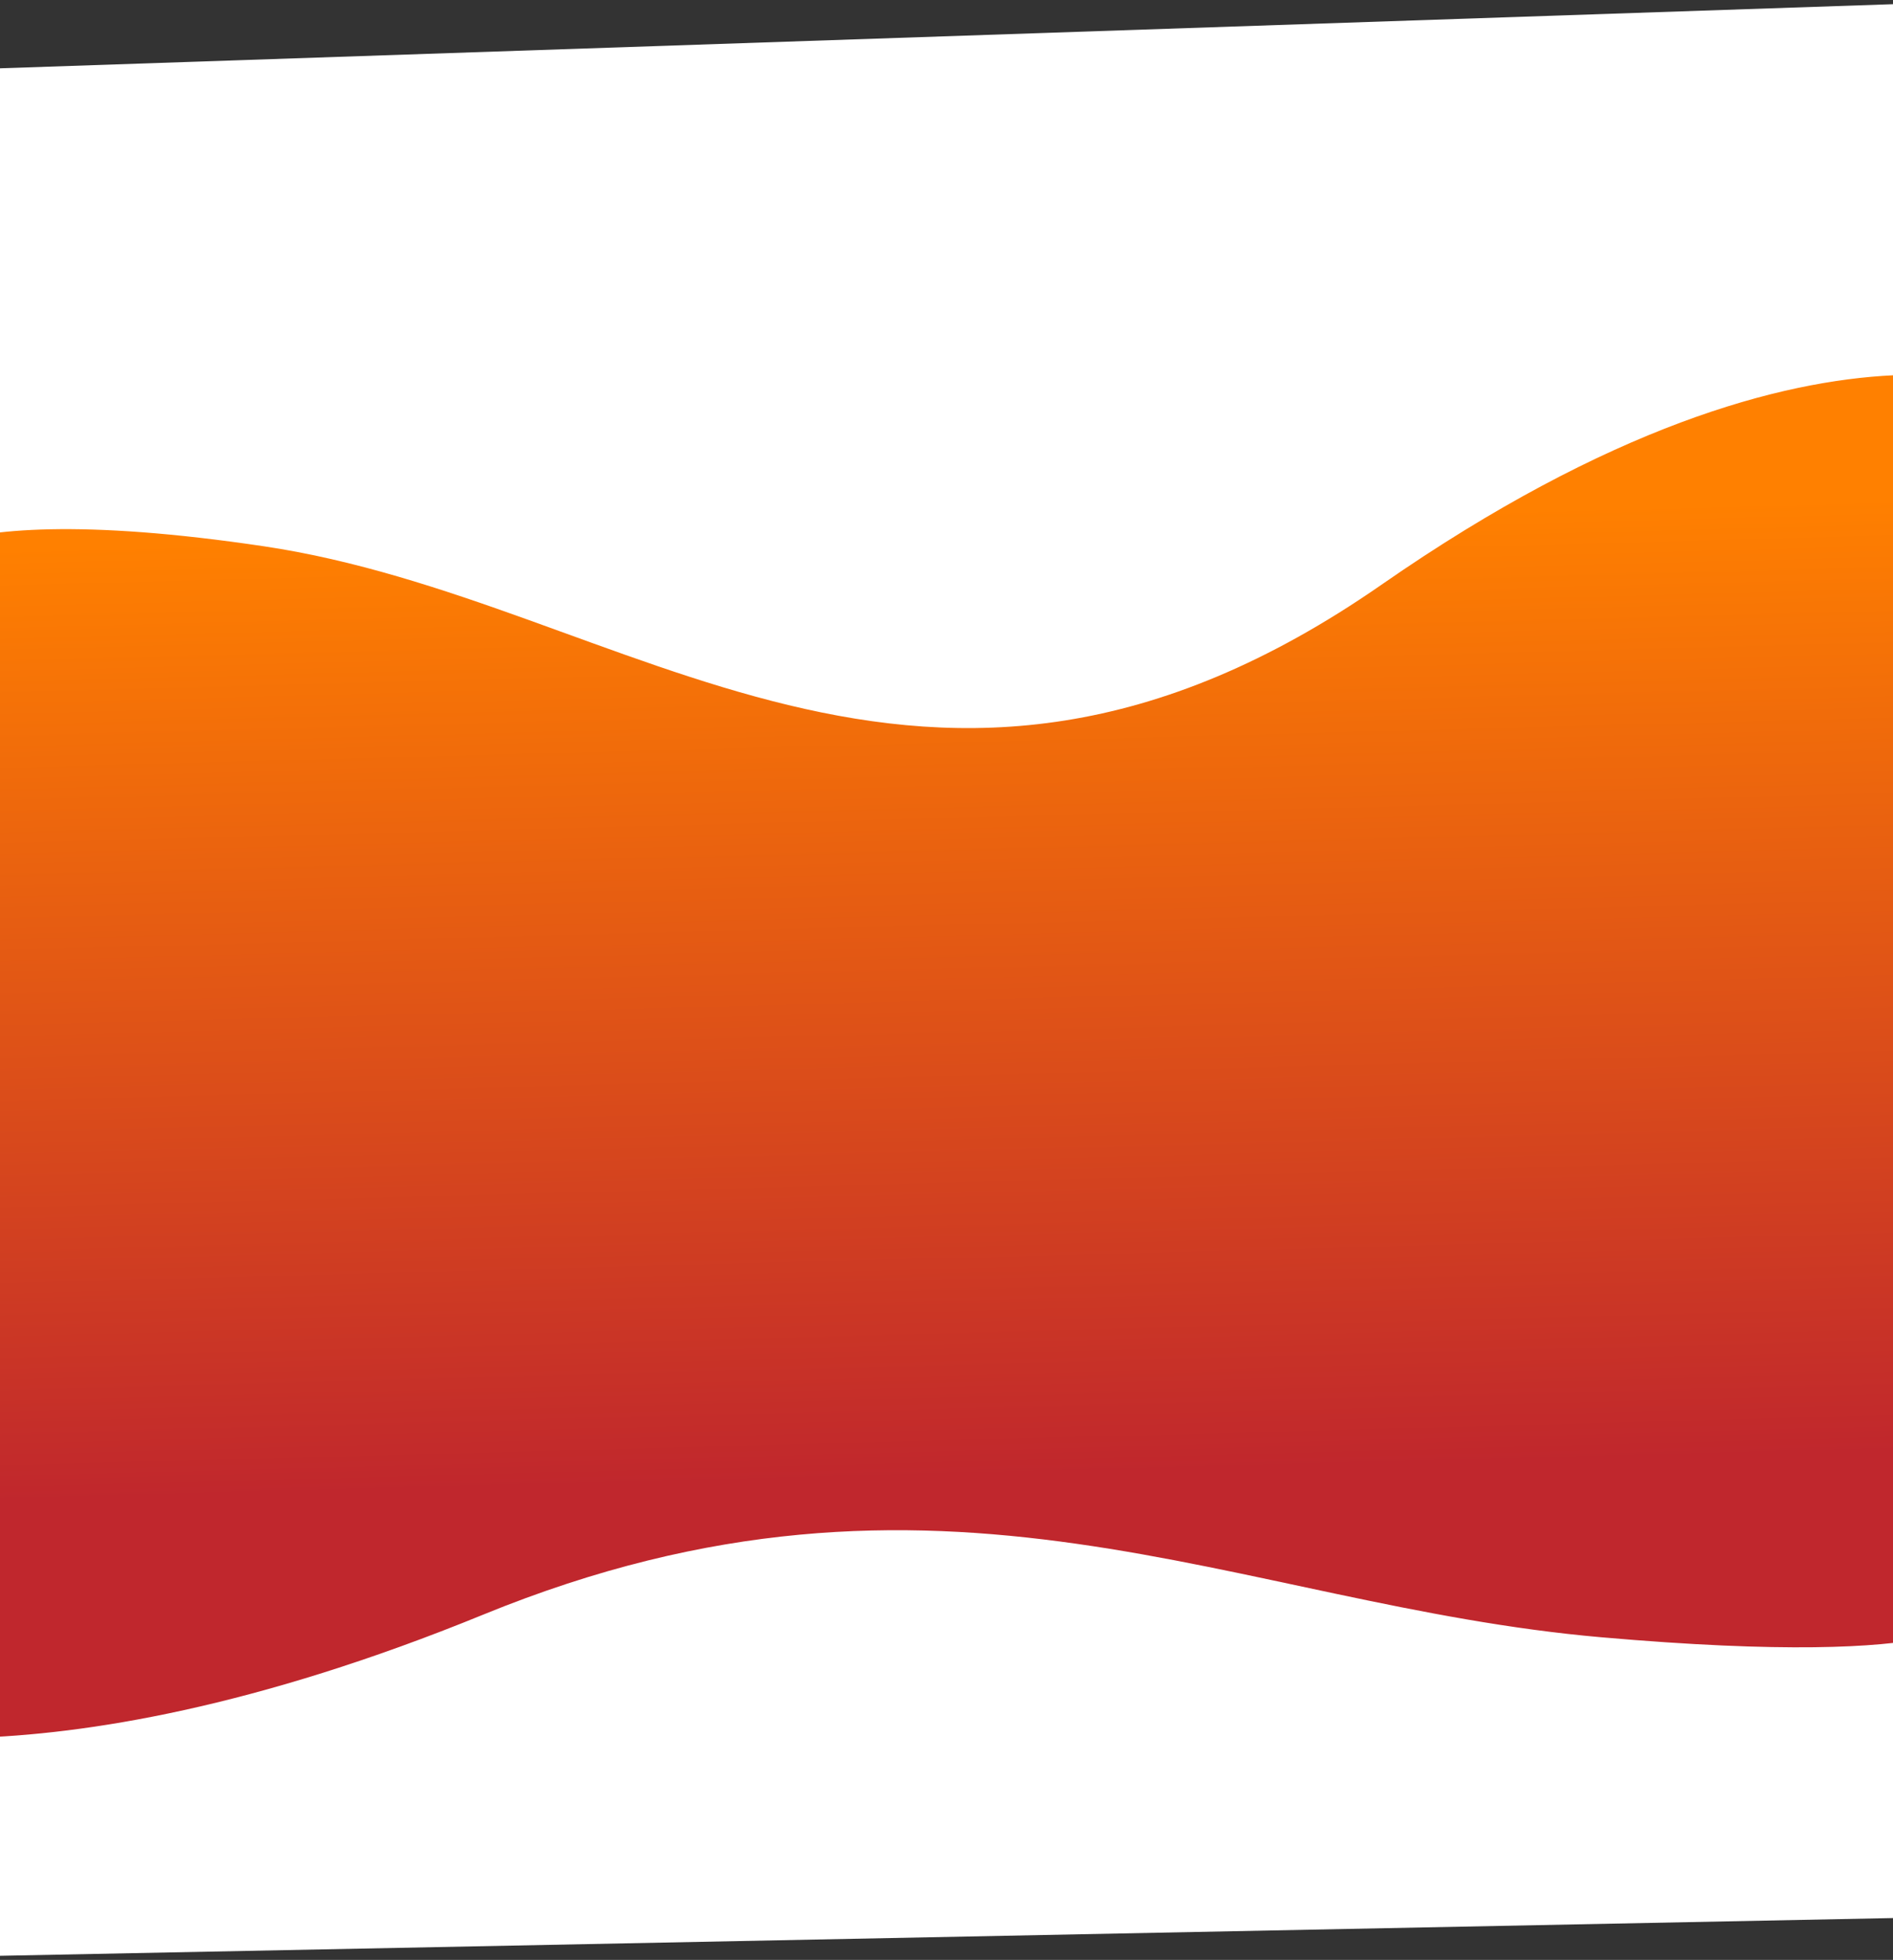 <svg width="1366" height="1414" viewBox="0 0 1366 1414" fill="none" xmlns="http://www.w3.org/2000/svg">
<rect x="0" y="0" width="1366" height="1414" fill="#333333" stroke="none"/>
<rect x="-11" y="101" width="1426" height="1185.06" fill="url(#paint0_linear)"/>
<path d="M-80.517 421.915C-80.517 421.915 -74.008 354.792 190.278 394.107C454.564 433.421 666.774 651.091 996.806 421.915C1326.84 192.738 1487.62 291.505 1487.62 291.505L1455.08 0L-101.999 52.739" fill="white"/>
<path d="M1426.14 1164.86C1426.14 1164.86 1419.63 1204.38 1155.35 1181.23C891.059 1158.09 678.849 1029.95 348.817 1164.86C18.785 1299.78 -142 1241.63 -142 1241.63L-109.453 1413.24L1447.62 1382.19" fill="white"/>
<defs>
<linearGradient id="paint0_linear" x1="773.3" y1="-85.537" x2="828.88" y2="2014.42" gradientUnits="userSpaceOnUse">
<stop offset="0.219" stop-color="#FF8000"/>
<stop offset="0.547" stop-color="#C0272D"/>
</linearGradient>
</defs>
</svg>
